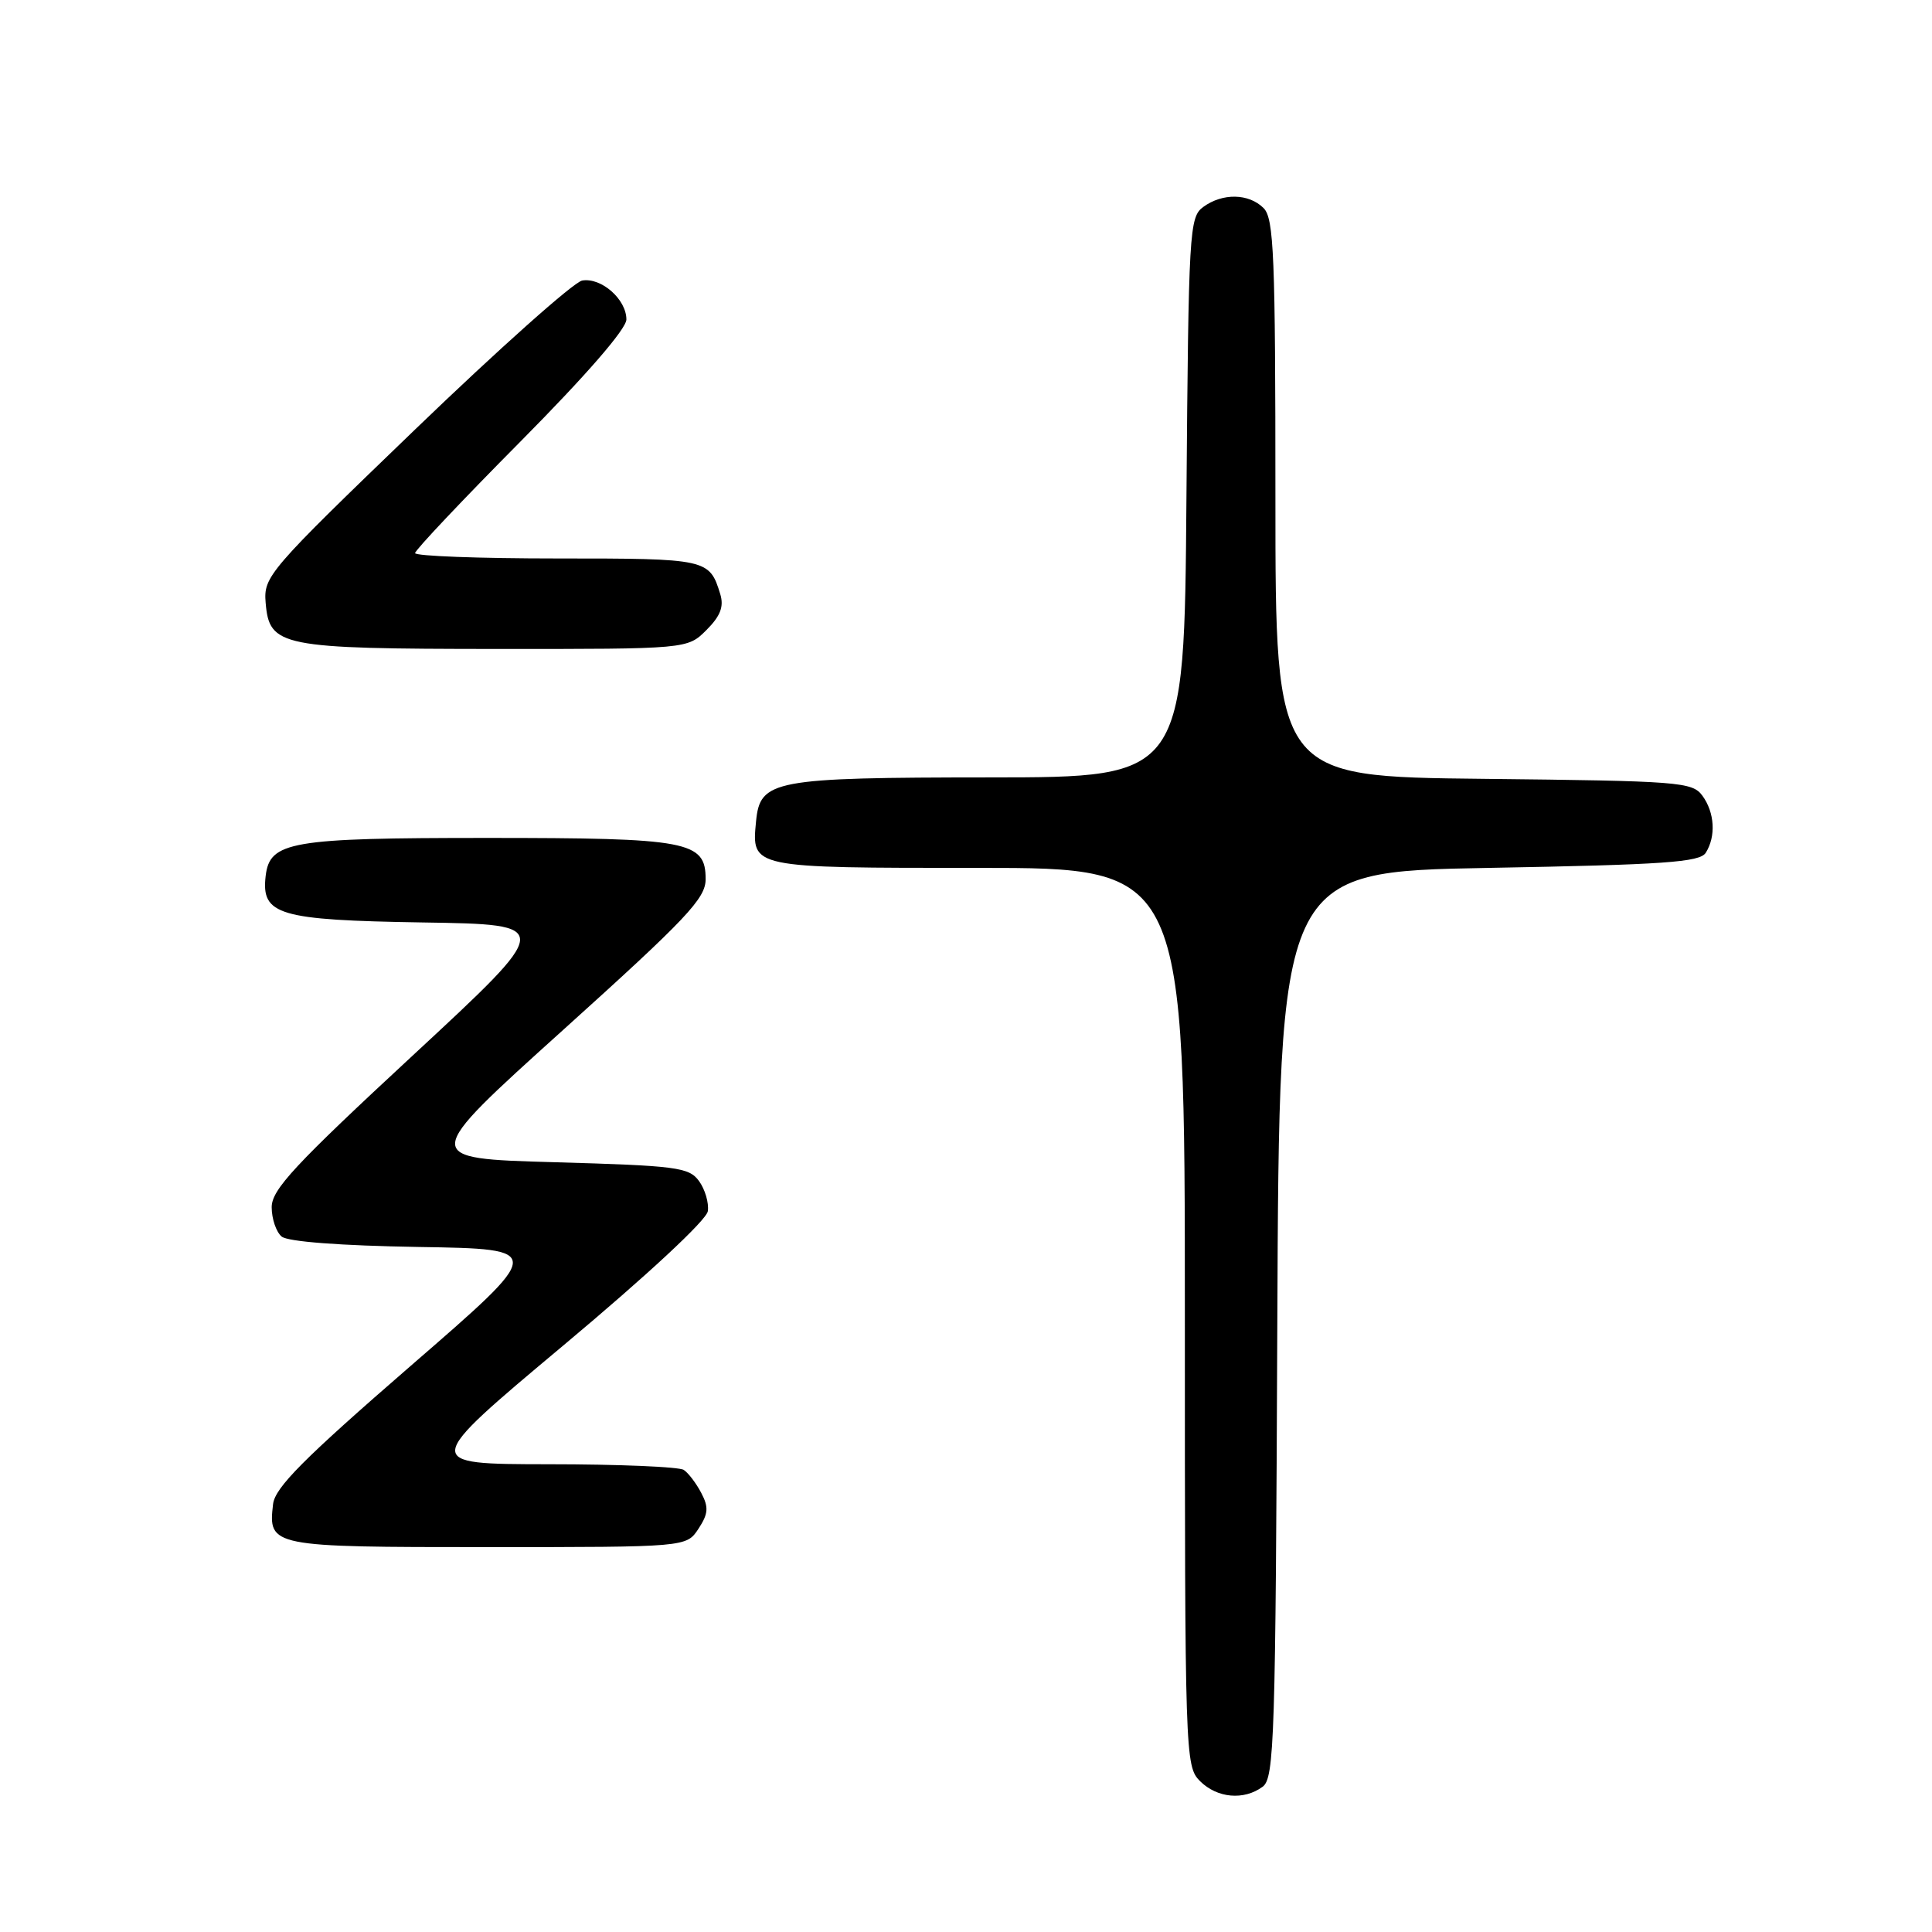 <?xml version="1.0" encoding="UTF-8" standalone="no"?>
<!DOCTYPE svg PUBLIC "-//W3C//DTD SVG 1.1//EN" "http://www.w3.org/Graphics/SVG/1.1/DTD/svg11.dtd" >
<svg xmlns="http://www.w3.org/2000/svg" xmlns:xlink="http://www.w3.org/1999/xlink" version="1.1" viewBox="0 0 256 256">
 <g >
 <path fill="currentColor"
d=" M 167.31 236.75 C 168.86 235.60 169.02 230.49 169.25 175.50 C 169.50 115.50 169.50 115.50 197.29 115.00 C 220.52 114.58 225.23 114.25 226.02 113.00 C 227.39 110.83 227.21 107.67 225.58 105.44 C 224.25 103.61 222.55 103.48 196.58 103.20 C 169.00 102.91 169.00 102.91 169.00 66.03 C 169.00 33.83 168.80 28.94 167.43 27.57 C 165.47 25.62 162.00 25.55 159.44 27.42 C 157.59 28.77 157.49 30.54 157.21 65.92 C 156.93 103.00 156.93 103.00 131.21 103.01 C 102.40 103.03 100.71 103.35 100.18 108.84 C 99.58 115.03 99.44 115.00 129.62 115.00 C 157.00 115.00 157.00 115.00 157.00 174.50 C 157.00 232.67 157.04 234.04 159.00 236.00 C 161.27 238.27 164.82 238.59 167.31 236.75 Z  M 92.55 202.57 C 93.86 200.57 93.92 199.72 92.92 197.82 C 92.25 196.54 91.21 195.17 90.60 194.77 C 90.00 194.36 81.93 194.02 72.68 194.02 C 55.87 194.00 55.87 194.00 74.68 178.25 C 85.83 168.92 93.62 161.67 93.79 160.49 C 93.95 159.39 93.42 157.59 92.62 156.49 C 91.29 154.67 89.67 154.46 73.45 154.00 C 55.73 153.50 55.73 153.50 74.61 136.48 C 91.00 121.70 93.50 119.06 93.50 116.50 C 93.50 111.45 91.26 111.03 64.50 111.03 C 38.47 111.03 35.74 111.50 35.20 116.08 C 34.60 121.24 36.91 121.92 56.01 122.23 C 73.42 122.50 73.42 122.50 54.71 139.84 C 39.04 154.36 36.00 157.63 36.00 159.96 C 36.00 161.50 36.60 163.25 37.32 163.85 C 38.13 164.53 45.13 165.06 55.47 165.23 C 72.29 165.50 72.29 165.50 54.39 181.01 C 40.21 193.31 36.43 197.11 36.18 199.32 C 35.53 204.94 35.85 205.00 64.60 205.00 C 90.95 205.00 90.95 205.00 92.55 202.57 Z  M 93.61 83.48 C 95.46 81.63 95.94 80.38 95.44 78.73 C 94.01 74.06 93.73 74.00 73.88 74.00 C 63.49 74.00 55.00 73.68 55.00 73.29 C 55.00 72.90 61.30 66.23 69.00 58.47 C 77.71 49.68 83.00 43.58 83.00 42.33 C 83.00 39.67 79.69 36.75 77.15 37.17 C 76.05 37.35 66.09 46.23 55.02 56.89 C 35.54 75.65 34.91 76.39 35.20 79.87 C 35.69 85.68 37.11 85.97 65.80 85.99 C 91.09 86.00 91.09 86.00 93.61 83.48 Z "/>
</g>
</svg>
